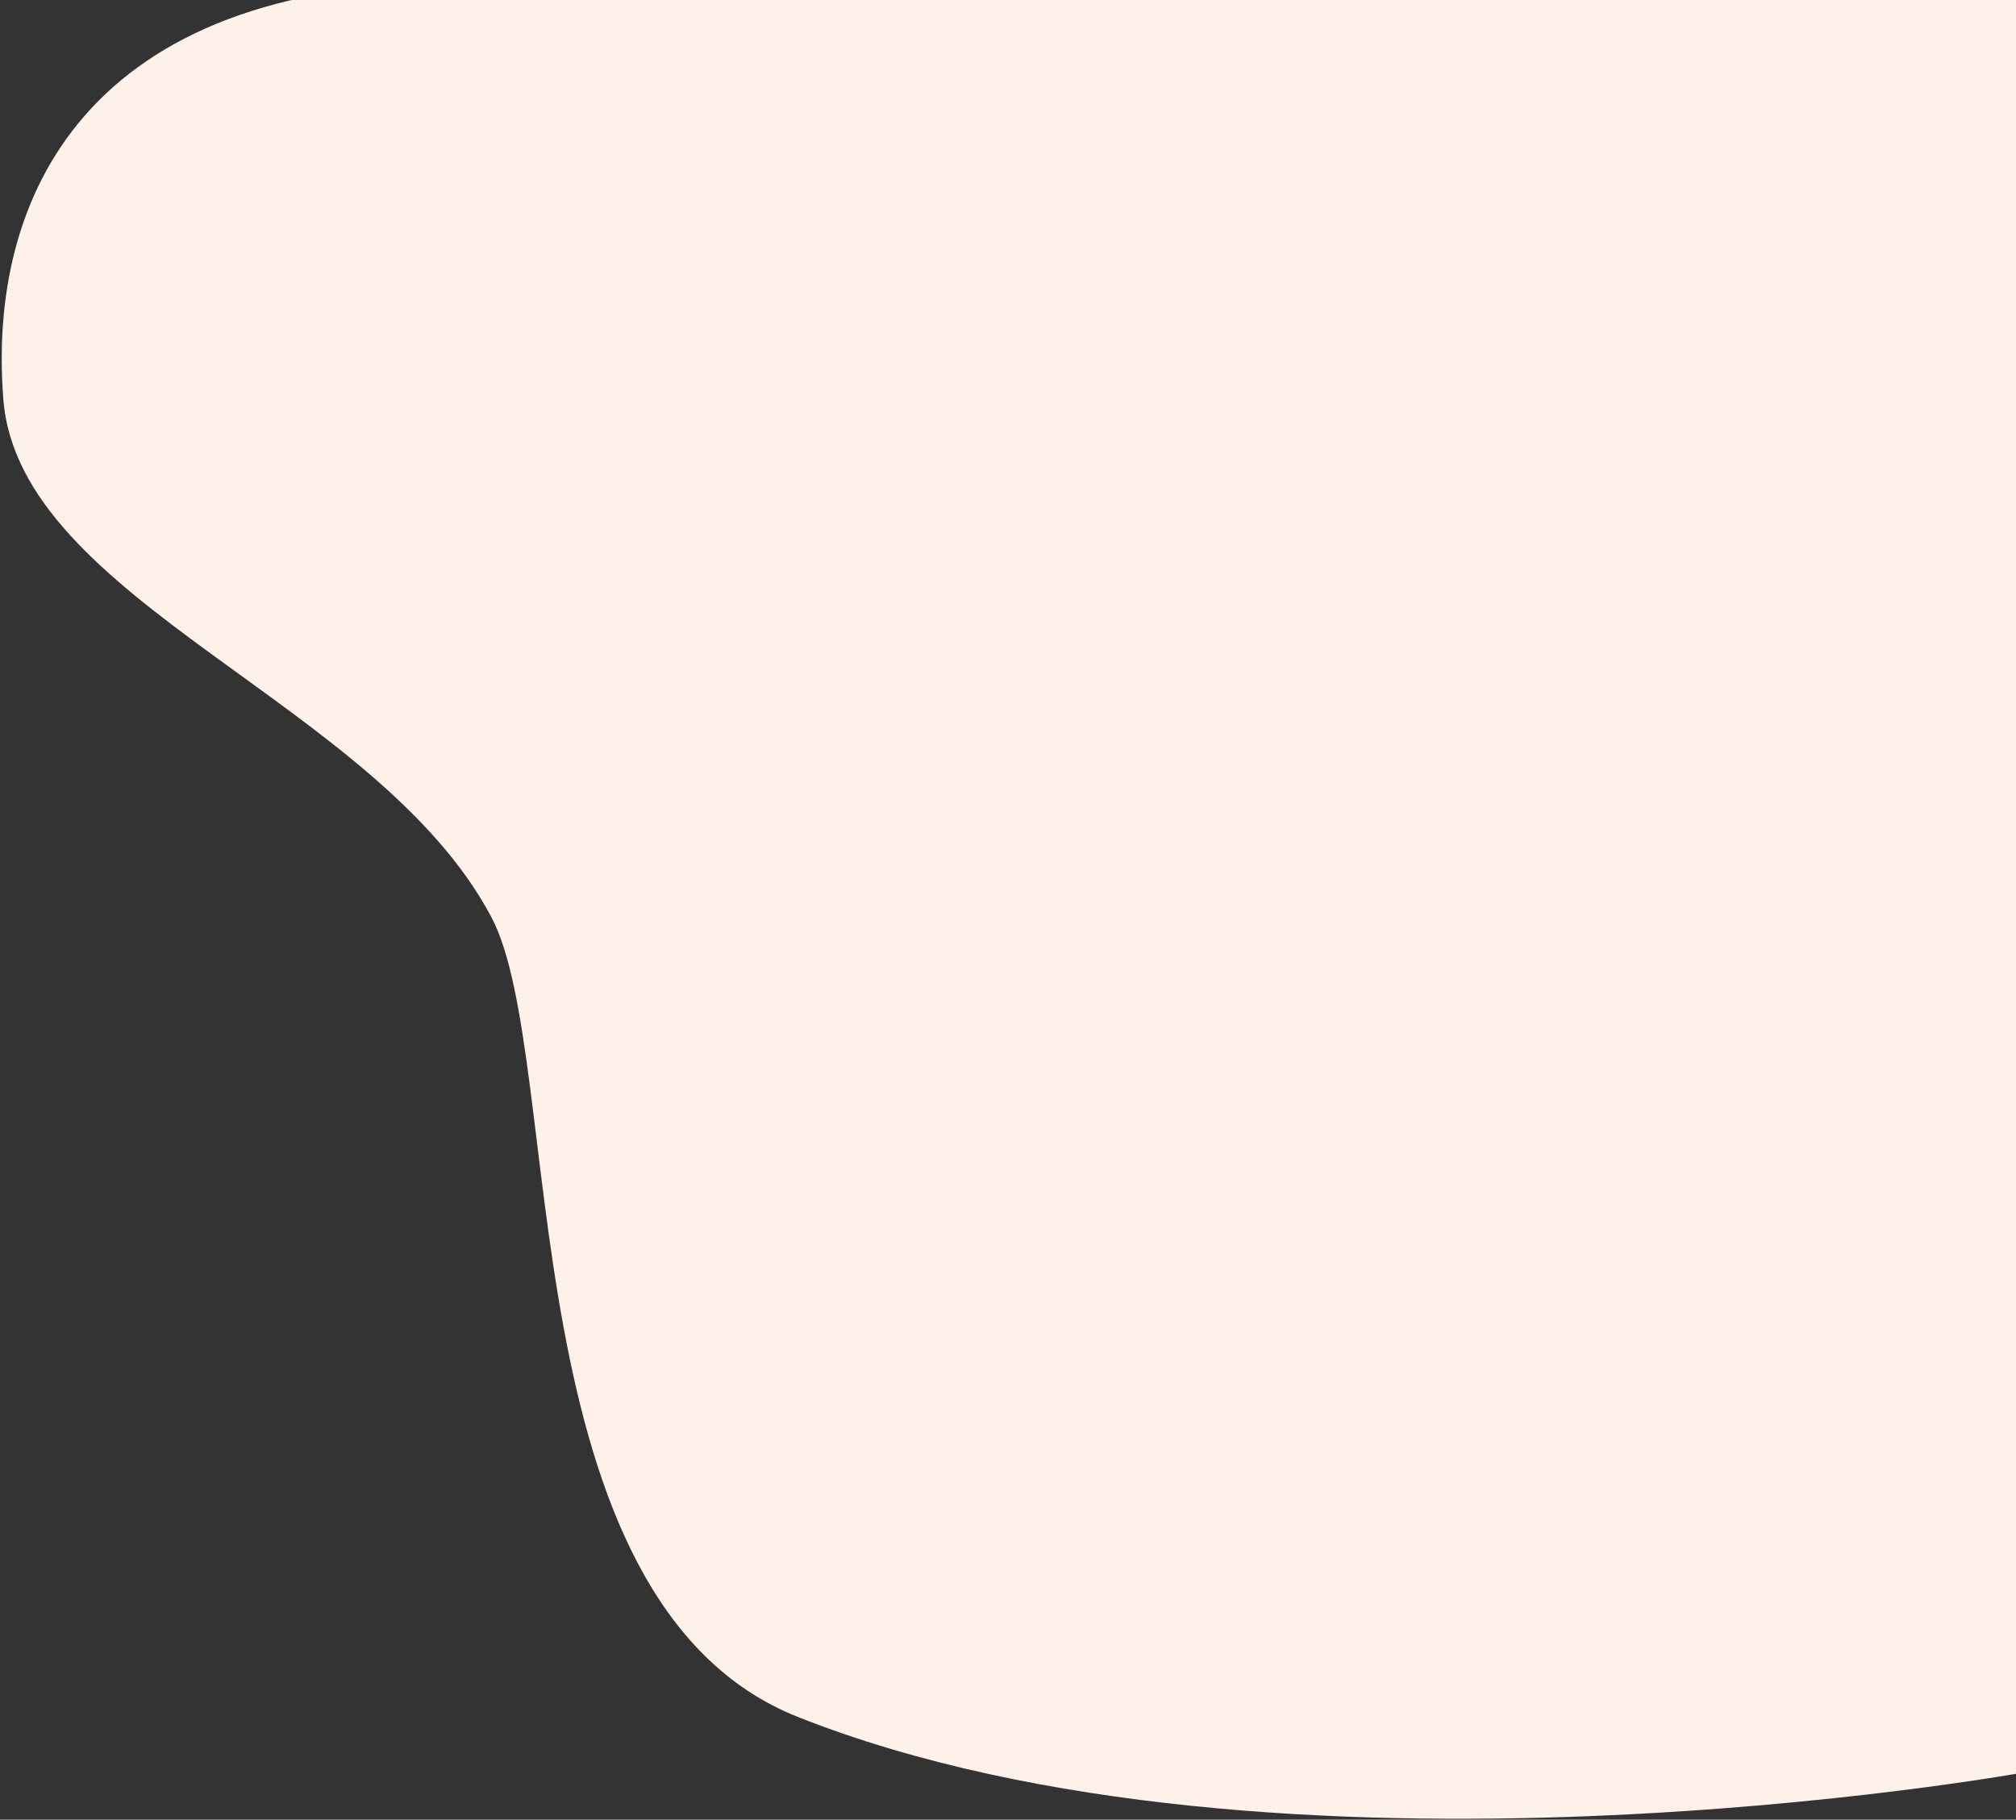 <svg width="1171" height="1057" viewBox="0 0 1171 1057" fill="none" xmlns="http://www.w3.org/2000/svg">
<rect x="0" y="0" width="1171" height="1057" fill="#333333" stroke="none"/>
<path fill-rule="evenodd" clip-rule="evenodd" d="M265.358 -10C50.169 -10 -7.406 114.402 1.95 232.043C11.306 349.683 219.497 407.845 285.51 532.906C328.691 614.713 294.442 930.451 463.604 997.384C742.126 1107.59 1173.94 1029.84 1173.94 1029.84V443.661V-10C1173.94 -10 480.547 -10 265.358 -10Z" fill="#FDF1E9"/>
</svg>
